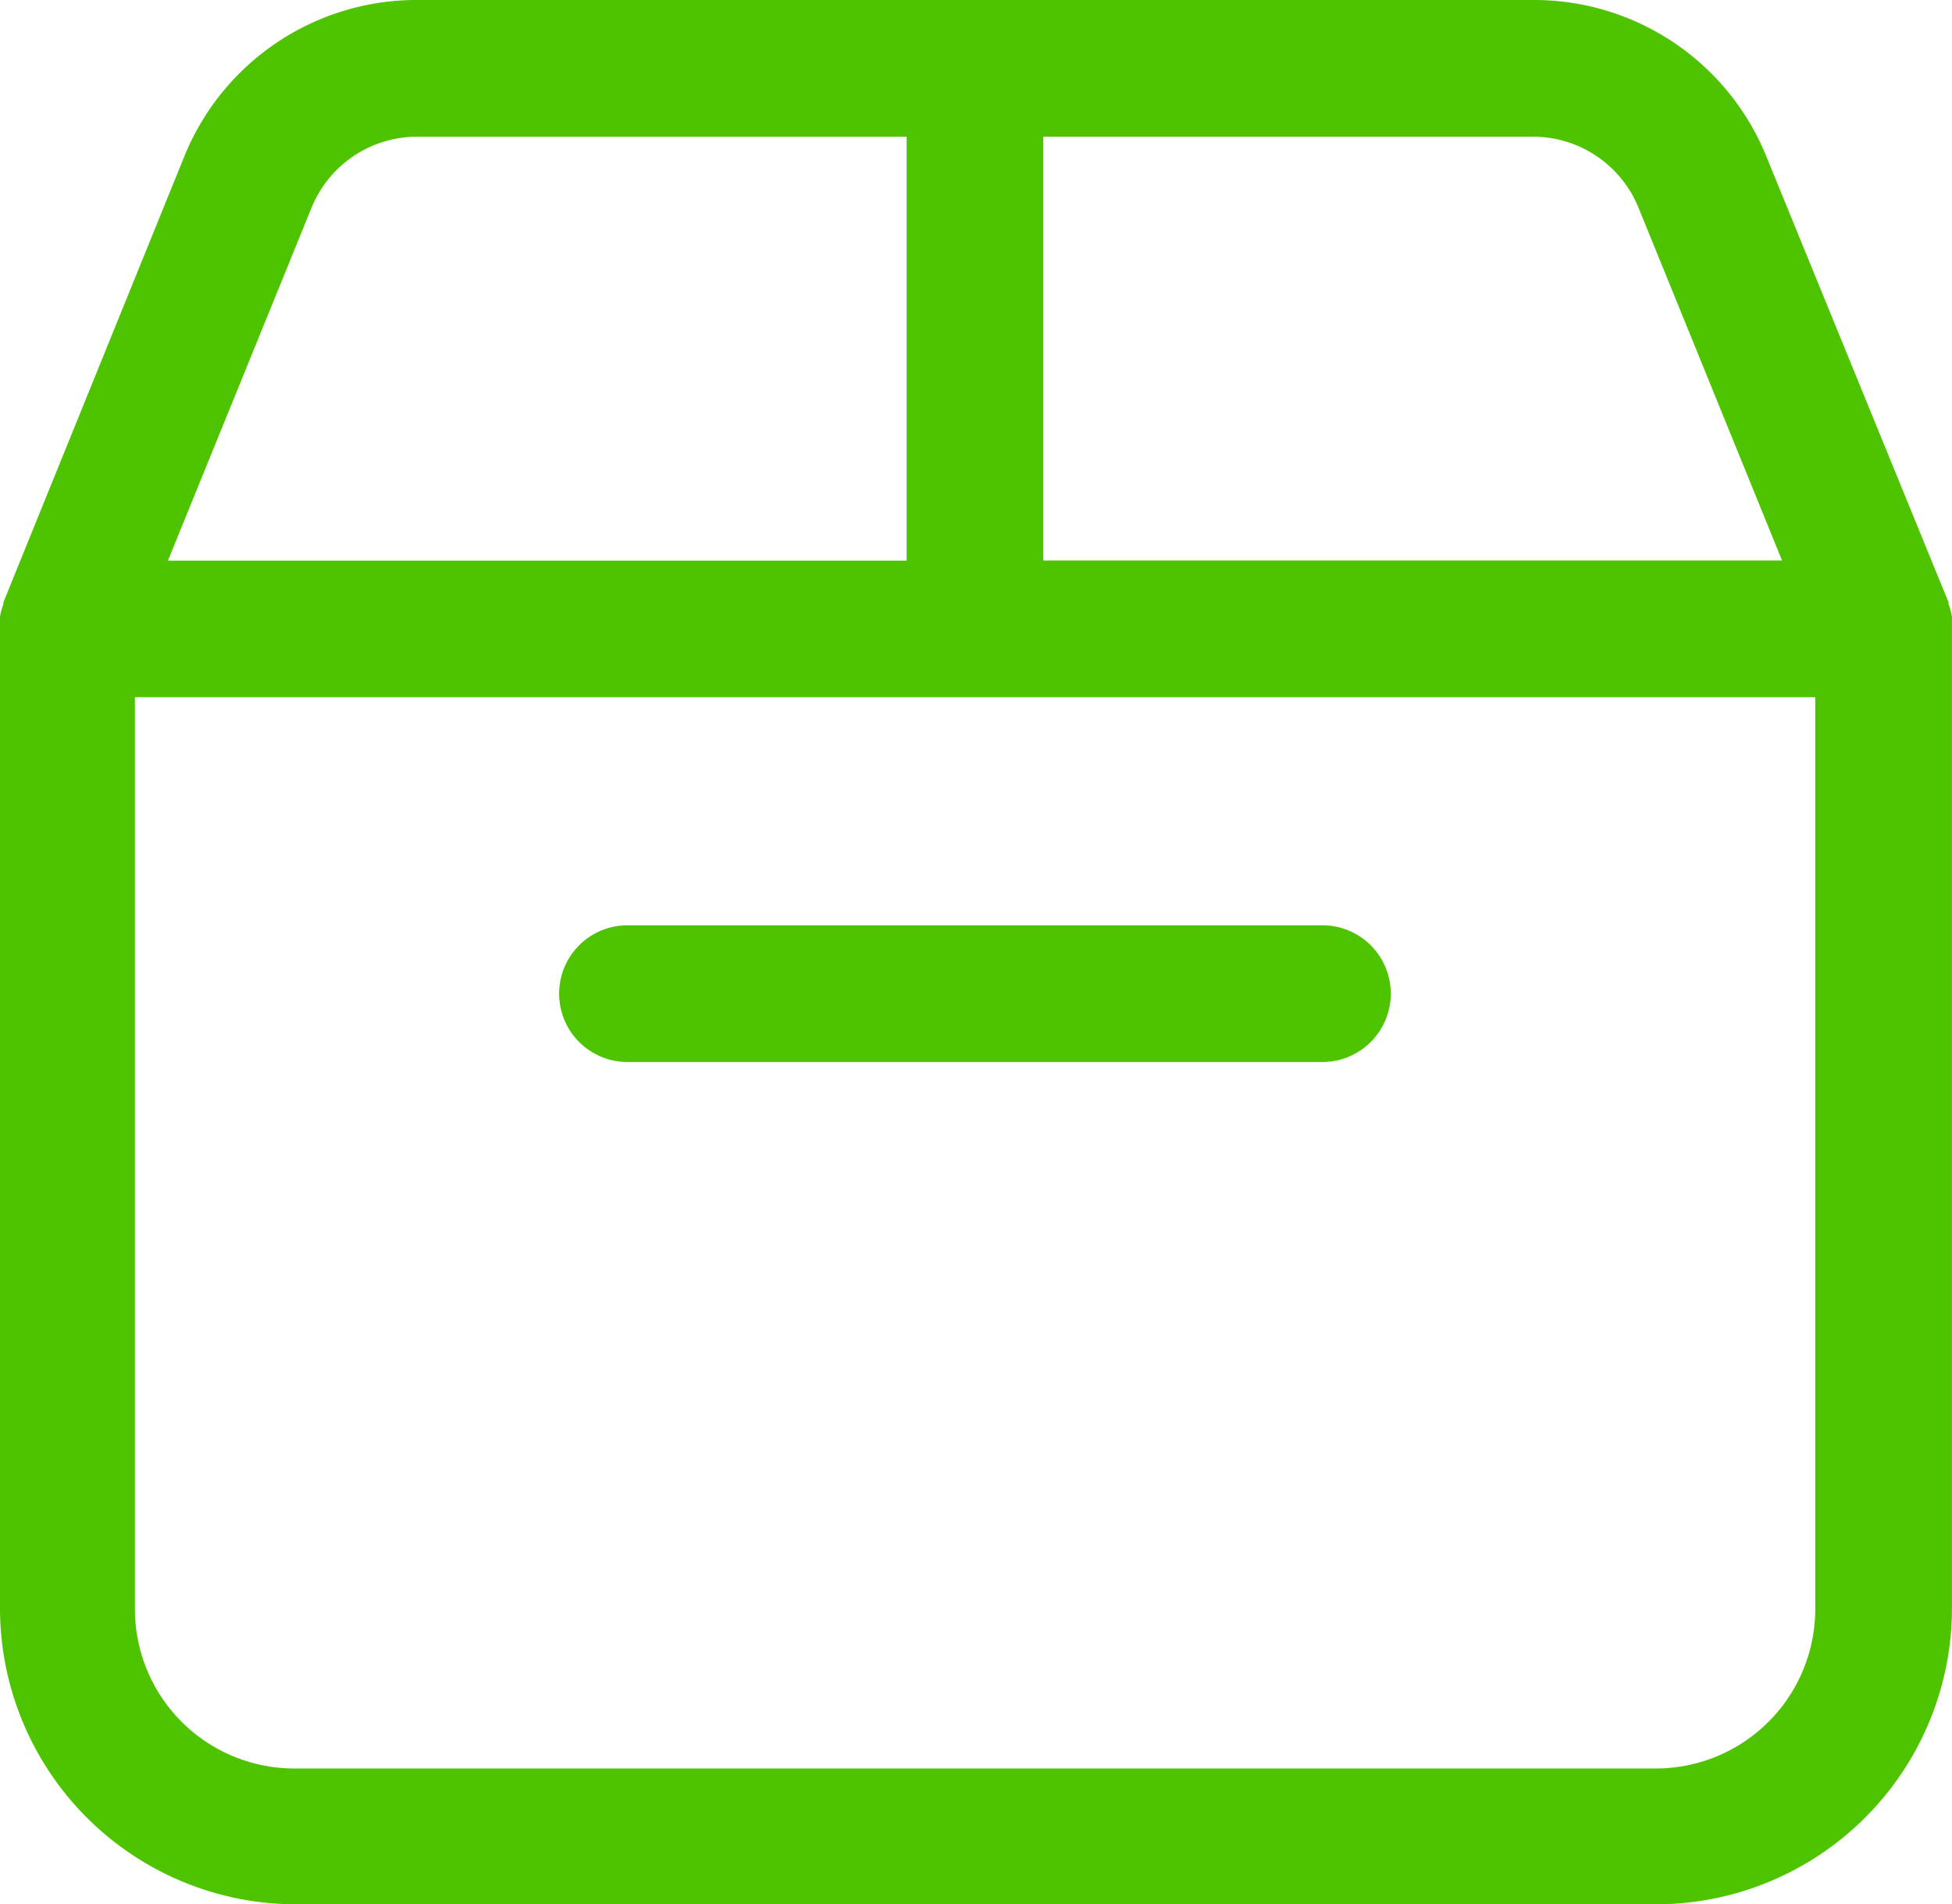 <svg xmlns="http://www.w3.org/2000/svg" width="47.608" height="46.435" viewBox="0 0 47.608 46.435">
  <g id="total_products" transform="translate(-7.21 -8.2)">
    <path id="Path_2790" data-name="Path 2790" d="M7.293,22.887h0v.044a1.667,1.667,0,0,0-.083.306V47.411a7.224,7.224,0,0,0,7.224,7.224H47.593a7.224,7.224,0,0,0,7.224-7.224V23.237a1.667,1.667,0,0,0-.083-.306v-.044h0L50.289,12.012A6.113,6.113,0,0,0,44.6,8.2H17.368a6.113,6.113,0,0,0-5.662,3.812Zm44.19,24.546a3.89,3.89,0,0,1-3.89,3.89H14.39a3.89,3.89,0,0,1-3.89-3.89V25.2H51.483Zm-18.827-35.9H44.6a2.779,2.779,0,0,1,2.573,1.734l3.5,8.6H32.656ZM14.807,13.268a2.779,2.779,0,0,1,2.573-1.734H29.322V21.87H11.306Z" fill="#4ec400"/>
    <path id="Path_2791" data-name="Path 2791" d="M33.417,52.134H50.366a1.667,1.667,0,1,0,0-3.334H33.417a1.667,1.667,0,1,0,0,3.334Z" transform="translate(-10.903 -18.038)" fill="#4ec400"/>
  </g>
</svg>
